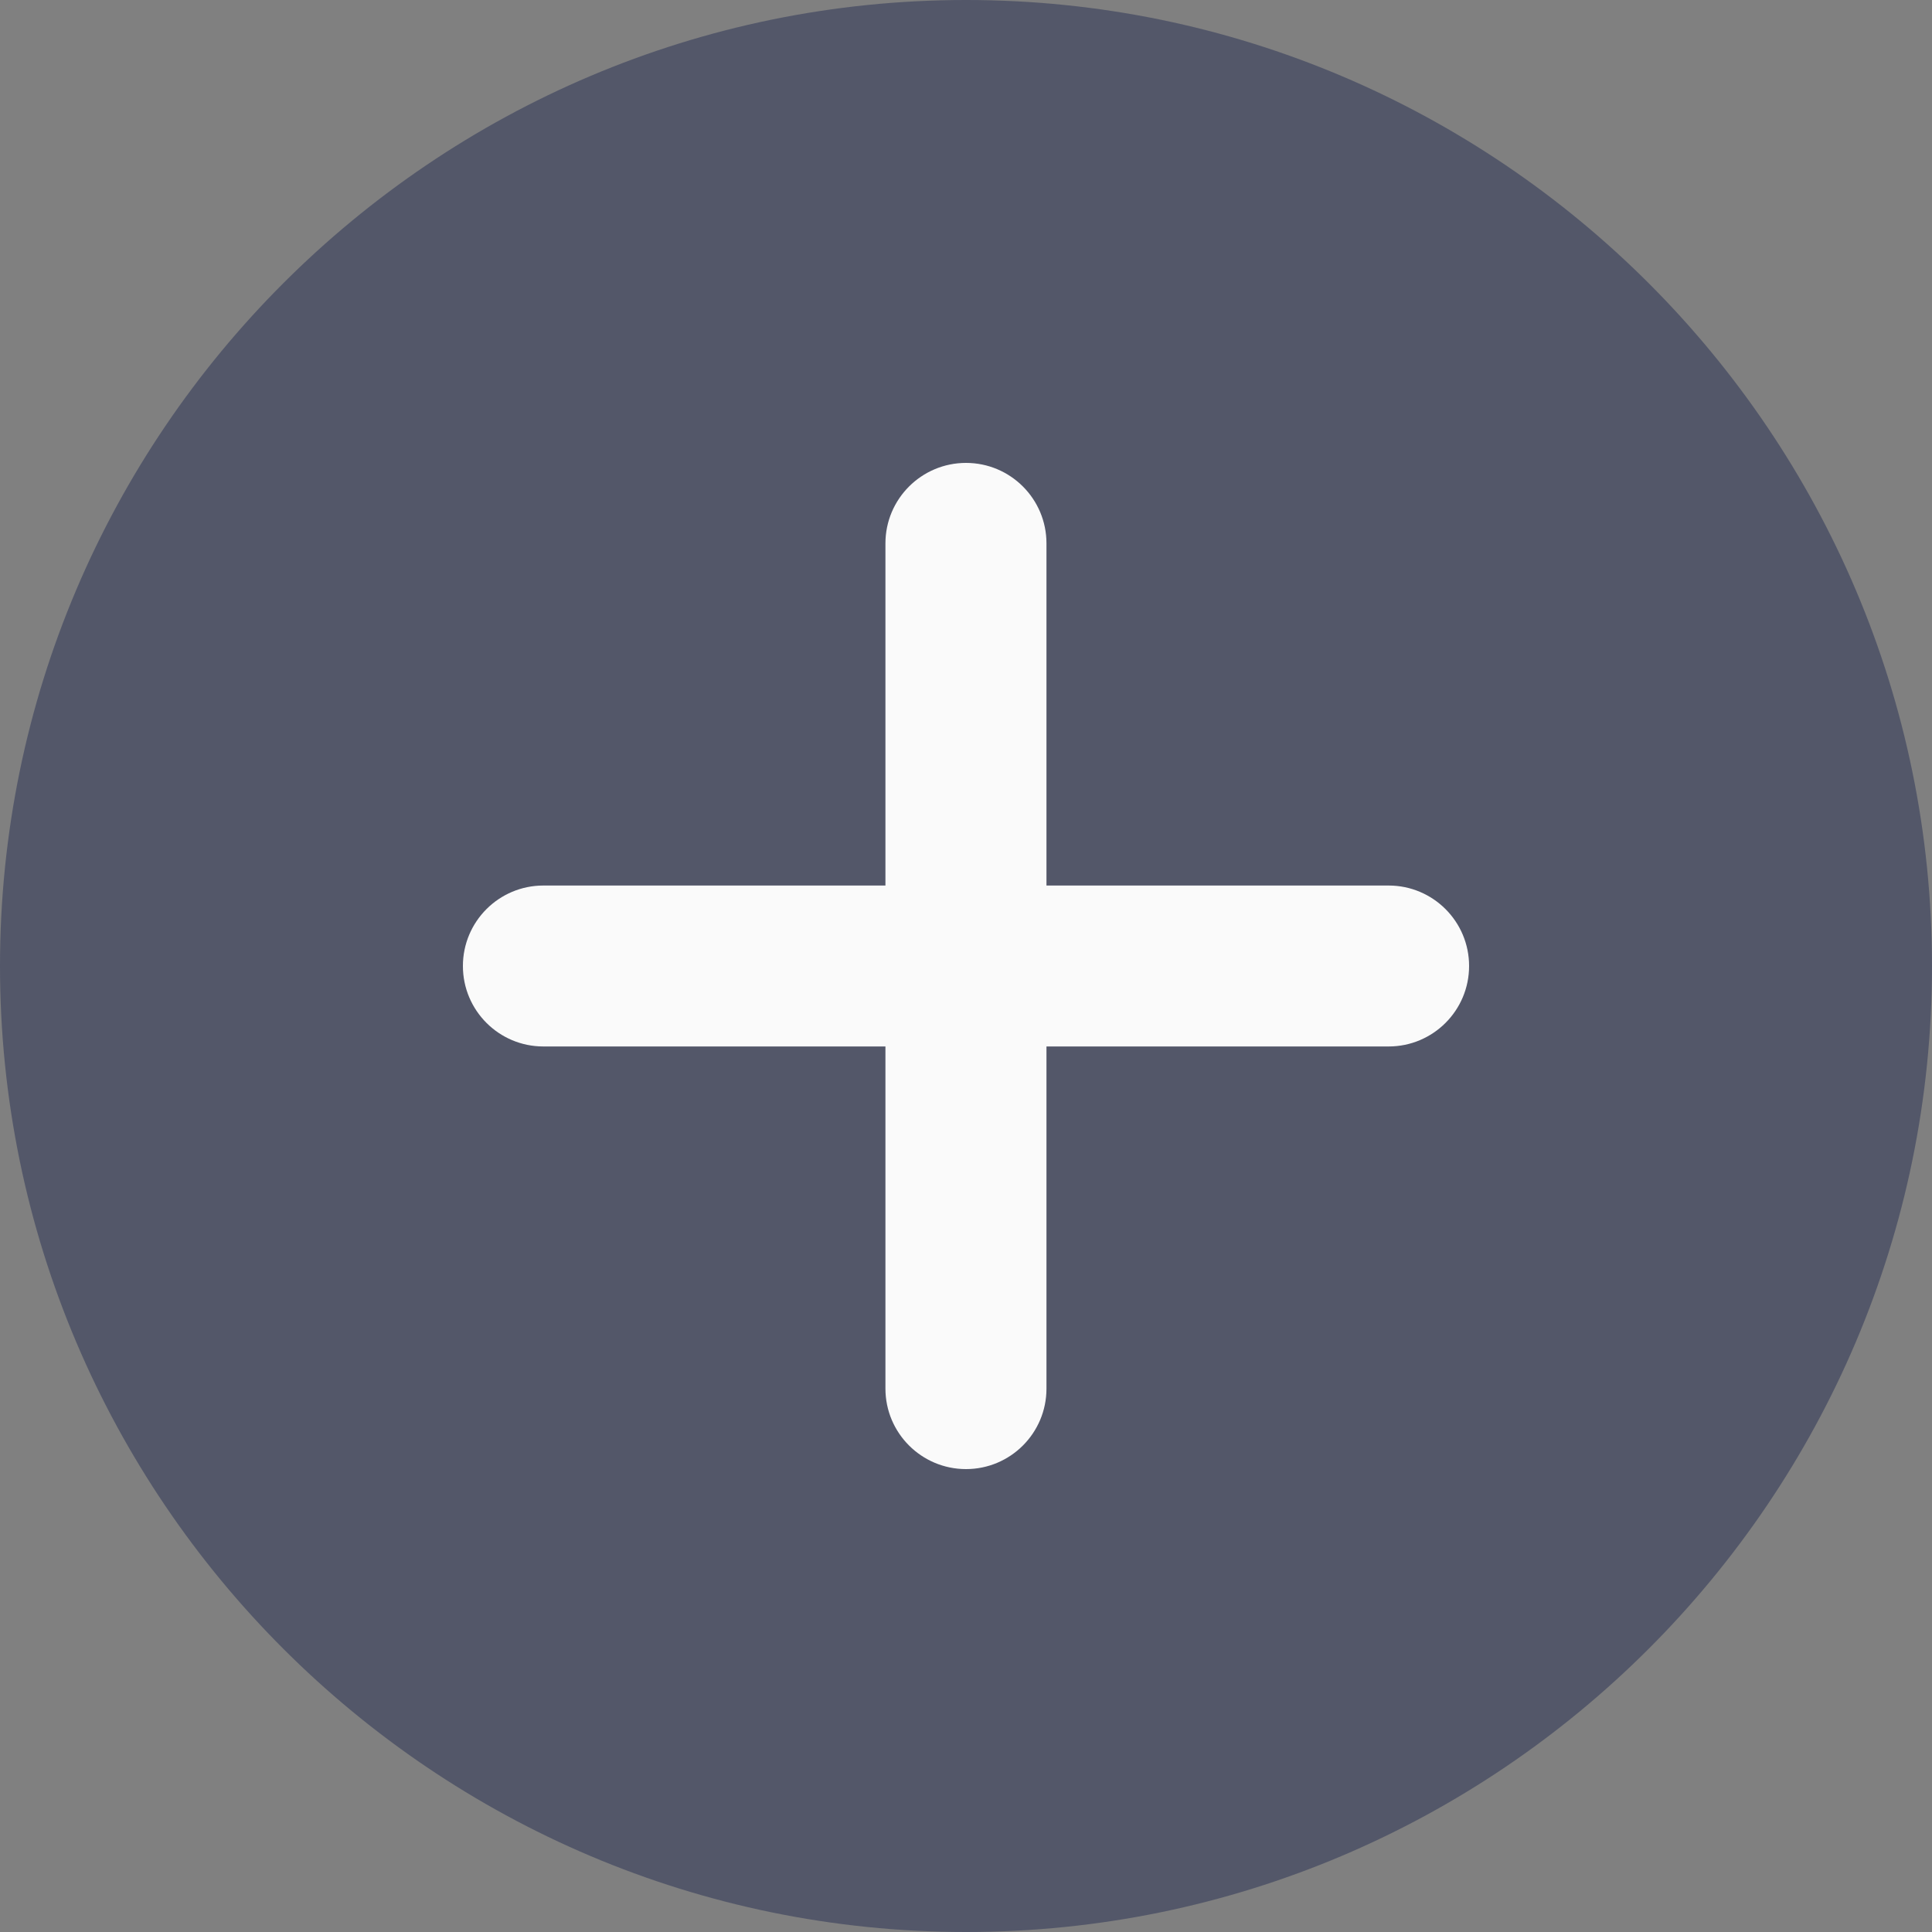<svg width="20" height="20" viewBox="0 0 20 20" fill="none" xmlns="http://www.w3.org/2000/svg">
<rect x="0" y="0" width="20" height="20" fill="#808080" stroke="none"/>
<path d="M10 0C4.486 0 0 4.486 0 10C0 15.514 4.486 20 10 20C15.514 20 20 15.514 20 10C20 4.486 15.514 0 10 0Z" fill="#535769"/>
<path d="M14.375 10.833H10.833V14.375C10.833 14.835 10.46 15.208 10 15.208C9.54 15.208 9.166 14.835 9.166 14.375V10.833H5.625C5.165 10.833 4.792 10.46 4.792 10C4.792 9.54 5.165 9.167 5.625 9.167H9.166V5.625C9.166 5.165 9.54 4.792 10 4.792C10.46 4.792 10.833 5.165 10.833 5.625V9.167H14.375C14.835 9.167 15.208 9.54 15.208 10C15.208 10.46 14.835 10.833 14.375 10.833Z" fill="#FAFAFA"/>
</svg>
